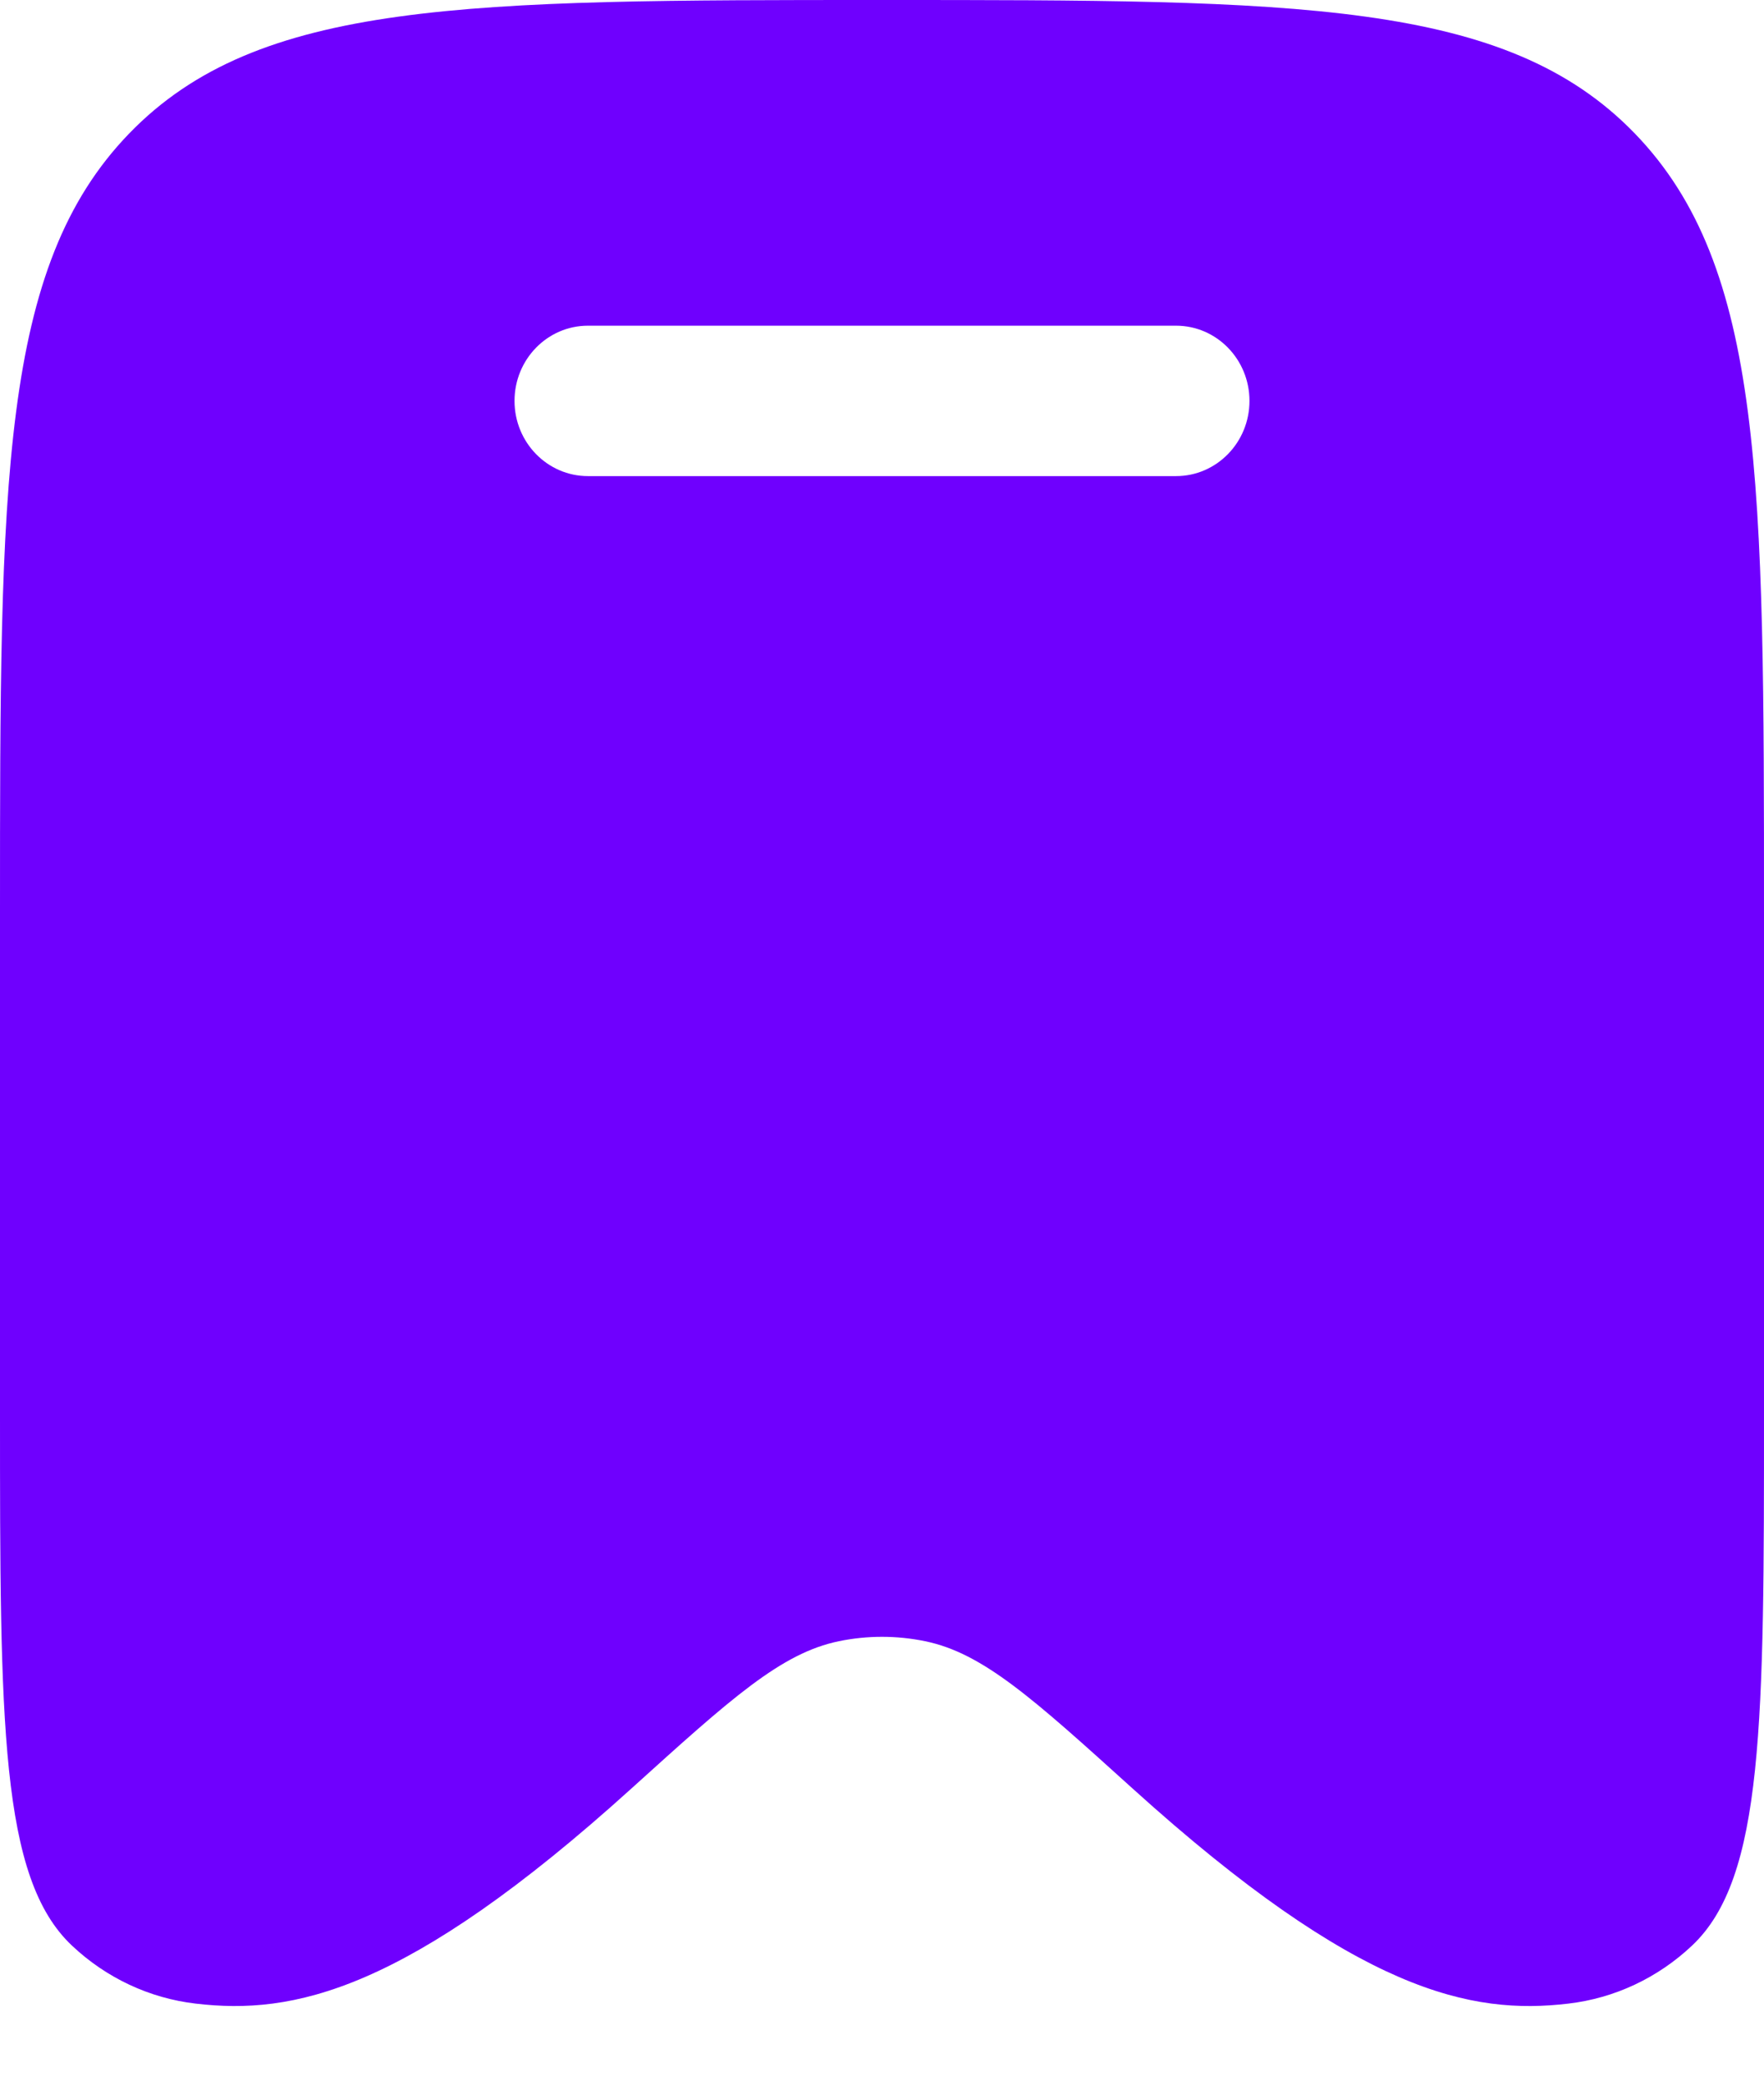 <svg width="22" height="26" viewBox="0 0 22 26" fill="none" xmlns="http://www.w3.org/2000/svg">
<g id="Property 1=Variant2">
<path id="Vector" fill-rule="evenodd" clip-rule="evenodd" d="M22 11.372V17.614C22 21.484 22 23.42 21.103 24.265C20.675 24.669 20.135 24.922 19.559 24.989C18.353 25.131 16.944 24.856 14.126 22.307C12.881 21.181 12.258 20.617 11.537 20.469C11.183 20.396 10.817 20.396 10.463 20.469C9.742 20.617 9.119 21.181 7.874 22.307C5.056 24.856 3.647 25.131 2.441 24.989C1.865 24.922 1.325 24.669 0.897 24.265C0 23.42 0 21.484 0 17.614V11.372C0 6.011 0 3.331 1.611 1.665C3.222 0 5.815 0 11 0C16.185 0 18.778 0 20.389 1.665C22 3.331 22 6.011 22 11.372ZM6.417 5C6.417 4.482 6.827 4.062 7.333 4.062H14.667C15.173 4.062 15.583 4.482 15.583 5C15.583 5.518 15.173 5.938 14.667 5.938H7.333C6.827 5.938 6.417 5.518 6.417 5Z" fill="#6F00FE"/>
</g>
</svg>
